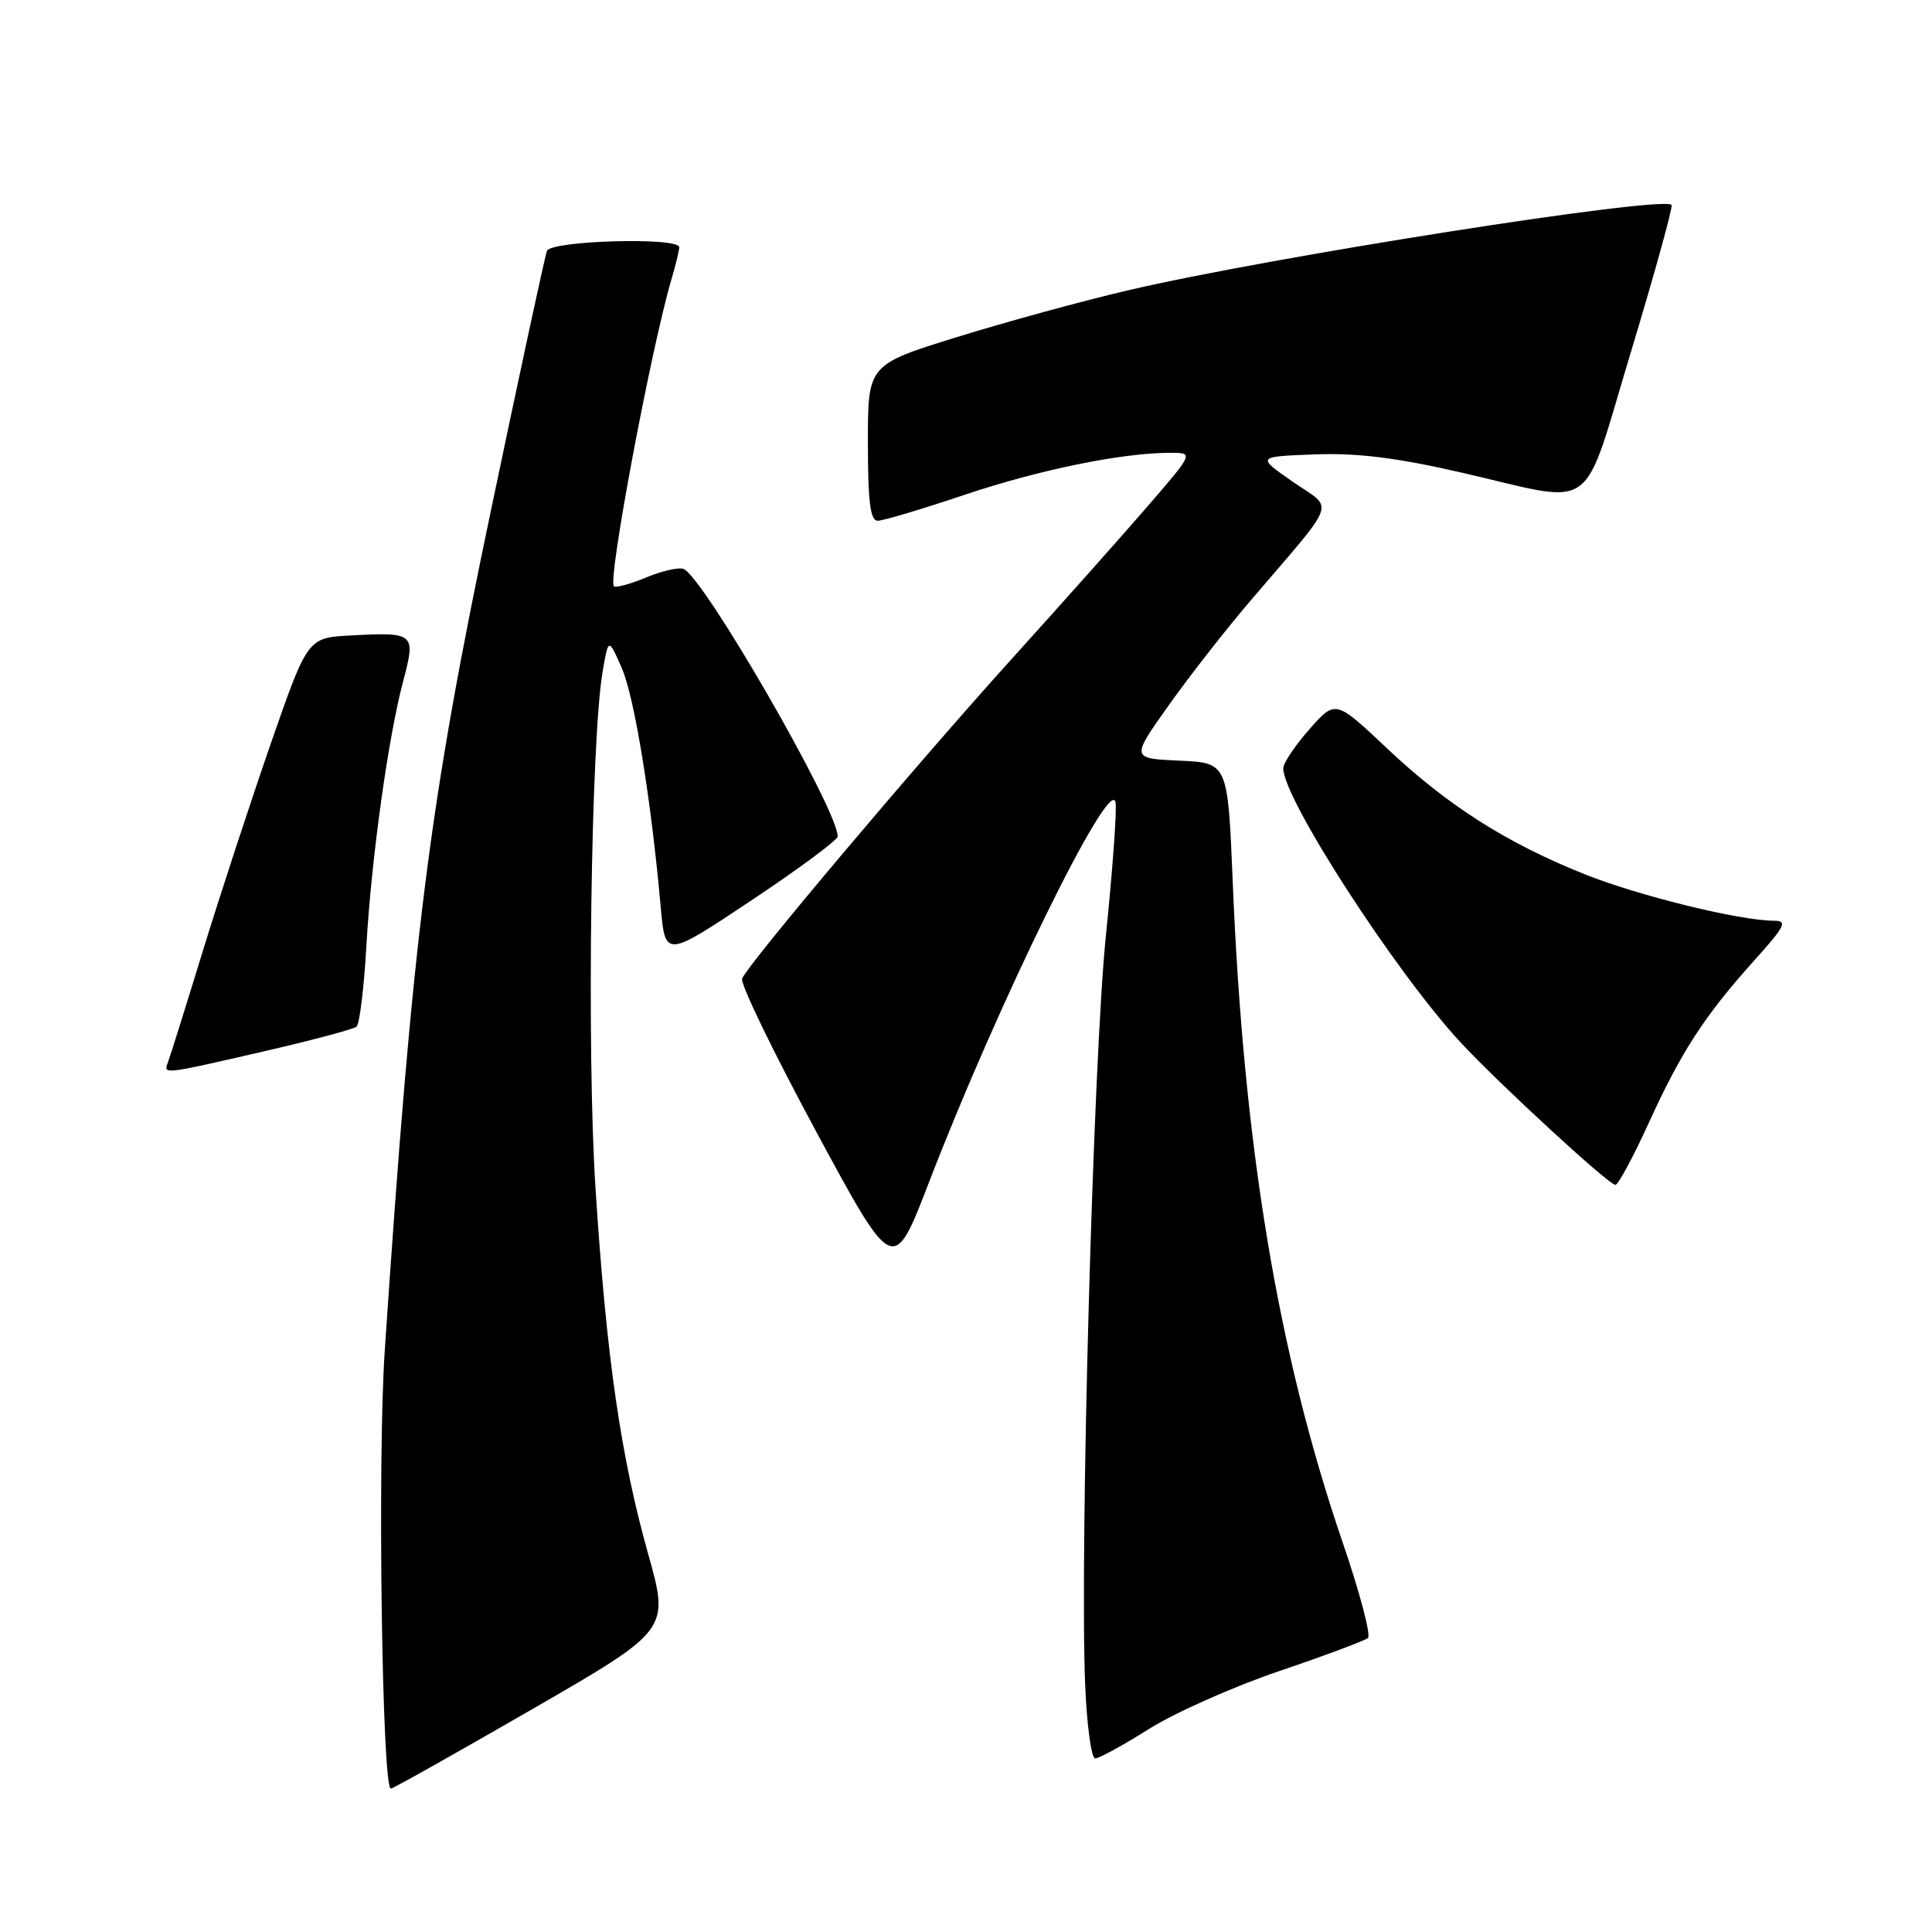 <?xml version="1.0" encoding="UTF-8" standalone="no"?>
<!DOCTYPE svg PUBLIC "-//W3C//DTD SVG 1.1//EN" "http://www.w3.org/Graphics/SVG/1.1/DTD/svg11.dtd" >
<svg xmlns="http://www.w3.org/2000/svg" xmlns:xlink="http://www.w3.org/1999/xlink" version="1.1" viewBox="0 0 256 256">
 <g >
 <path fill="currentColor"
d=" M 70.50 226.49 C 88.71 215.98 88.71 215.98 85.89 205.93 C 82.24 192.95 80.35 179.81 78.91 157.50 C 77.73 139.35 78.30 98.03 79.85 89.00 C 80.62 84.50 80.62 84.50 82.38 88.50 C 84.06 92.33 86.27 105.89 87.55 120.20 C 88.15 126.91 88.15 126.91 99.57 119.30 C 105.86 115.12 111.00 111.30 111.00 110.83 C 111.00 107.25 93.21 76.40 90.57 75.39 C 89.92 75.14 87.68 75.65 85.59 76.53 C 83.50 77.40 81.58 77.92 81.34 77.67 C 80.51 76.85 86.25 46.27 88.97 37.01 C 89.54 35.09 90.00 33.17 90.00 32.76 C 90.00 31.39 72.99 31.87 72.47 33.25 C 72.21 33.94 68.88 49.35 65.08 67.50 C 56.83 106.82 54.70 123.69 50.98 179.00 C 50.01 193.38 50.62 237.00 51.79 237.00 C 52.07 237.00 60.48 232.27 70.50 226.49 Z  M 152.27 229.08 C 155.70 226.93 163.45 223.48 169.50 221.43 C 175.55 219.38 180.84 217.40 181.26 217.04 C 181.68 216.67 180.18 211.01 177.93 204.44 C 169.34 179.35 164.78 151.98 163.34 116.79 C 162.69 101.08 162.69 101.08 156.27 100.79 C 149.86 100.50 149.86 100.50 154.83 93.50 C 157.56 89.65 162.43 83.42 165.65 79.65 C 177.46 65.82 176.80 67.65 171.31 63.84 C 166.50 60.50 166.50 60.50 174.20 60.21 C 179.83 60.00 185.06 60.64 193.70 62.63 C 211.93 66.82 209.46 68.59 216.14 46.52 C 219.29 36.08 221.70 27.37 221.49 27.15 C 220.23 25.90 168.16 34.08 149.42 38.48 C 143.41 39.88 133.21 42.68 126.75 44.68 C 115.00 48.33 115.00 48.33 115.00 58.66 C 115.00 66.49 115.32 69.00 116.30 69.00 C 117.02 69.00 122.17 67.46 127.74 65.59 C 137.62 62.26 148.66 60.00 155.03 60.00 C 158.18 60.00 158.18 60.00 152.19 66.94 C 148.89 70.76 140.76 79.90 134.12 87.24 C 121.34 101.38 99.14 127.70 98.33 129.67 C 98.06 130.32 102.47 139.41 108.11 149.87 C 118.38 168.90 118.38 168.90 123.08 156.70 C 132.19 133.02 147.10 102.64 147.81 106.30 C 148.01 107.28 147.43 115.22 146.54 123.94 C 144.86 140.22 143.06 205.59 143.79 223.25 C 144.01 228.61 144.61 233.00 145.12 233.00 C 145.63 233.00 148.85 231.24 152.27 229.08 Z  M 218.49 148.75 C 222.81 139.28 225.86 134.60 232.48 127.23 C 236.56 122.69 236.90 122.00 235.05 122.00 C 230.58 122.00 217.20 118.72 210.05 115.87 C 199.67 111.73 191.83 106.75 183.82 99.19 C 176.96 92.72 176.96 92.72 173.52 96.61 C 171.63 98.75 170.06 101.08 170.04 101.78 C 169.92 105.65 184.90 128.82 193.55 138.14 C 198.75 143.73 213.17 157.00 214.05 157.00 C 214.42 157.00 216.42 153.29 218.49 148.75 Z  M 34.88 139.33 C 41.27 137.86 46.83 136.38 47.24 136.04 C 47.64 135.70 48.23 130.94 48.54 125.46 C 49.20 113.82 51.43 97.74 53.44 90.19 C 55.11 83.90 54.94 83.75 46.52 84.20 C 40.76 84.50 40.76 84.50 35.89 98.50 C 33.22 106.20 29.16 118.58 26.88 126.00 C 24.60 133.43 22.52 140.06 22.26 140.75 C 21.64 142.39 21.45 142.42 34.88 139.33 Z "/>
</g>
</svg>